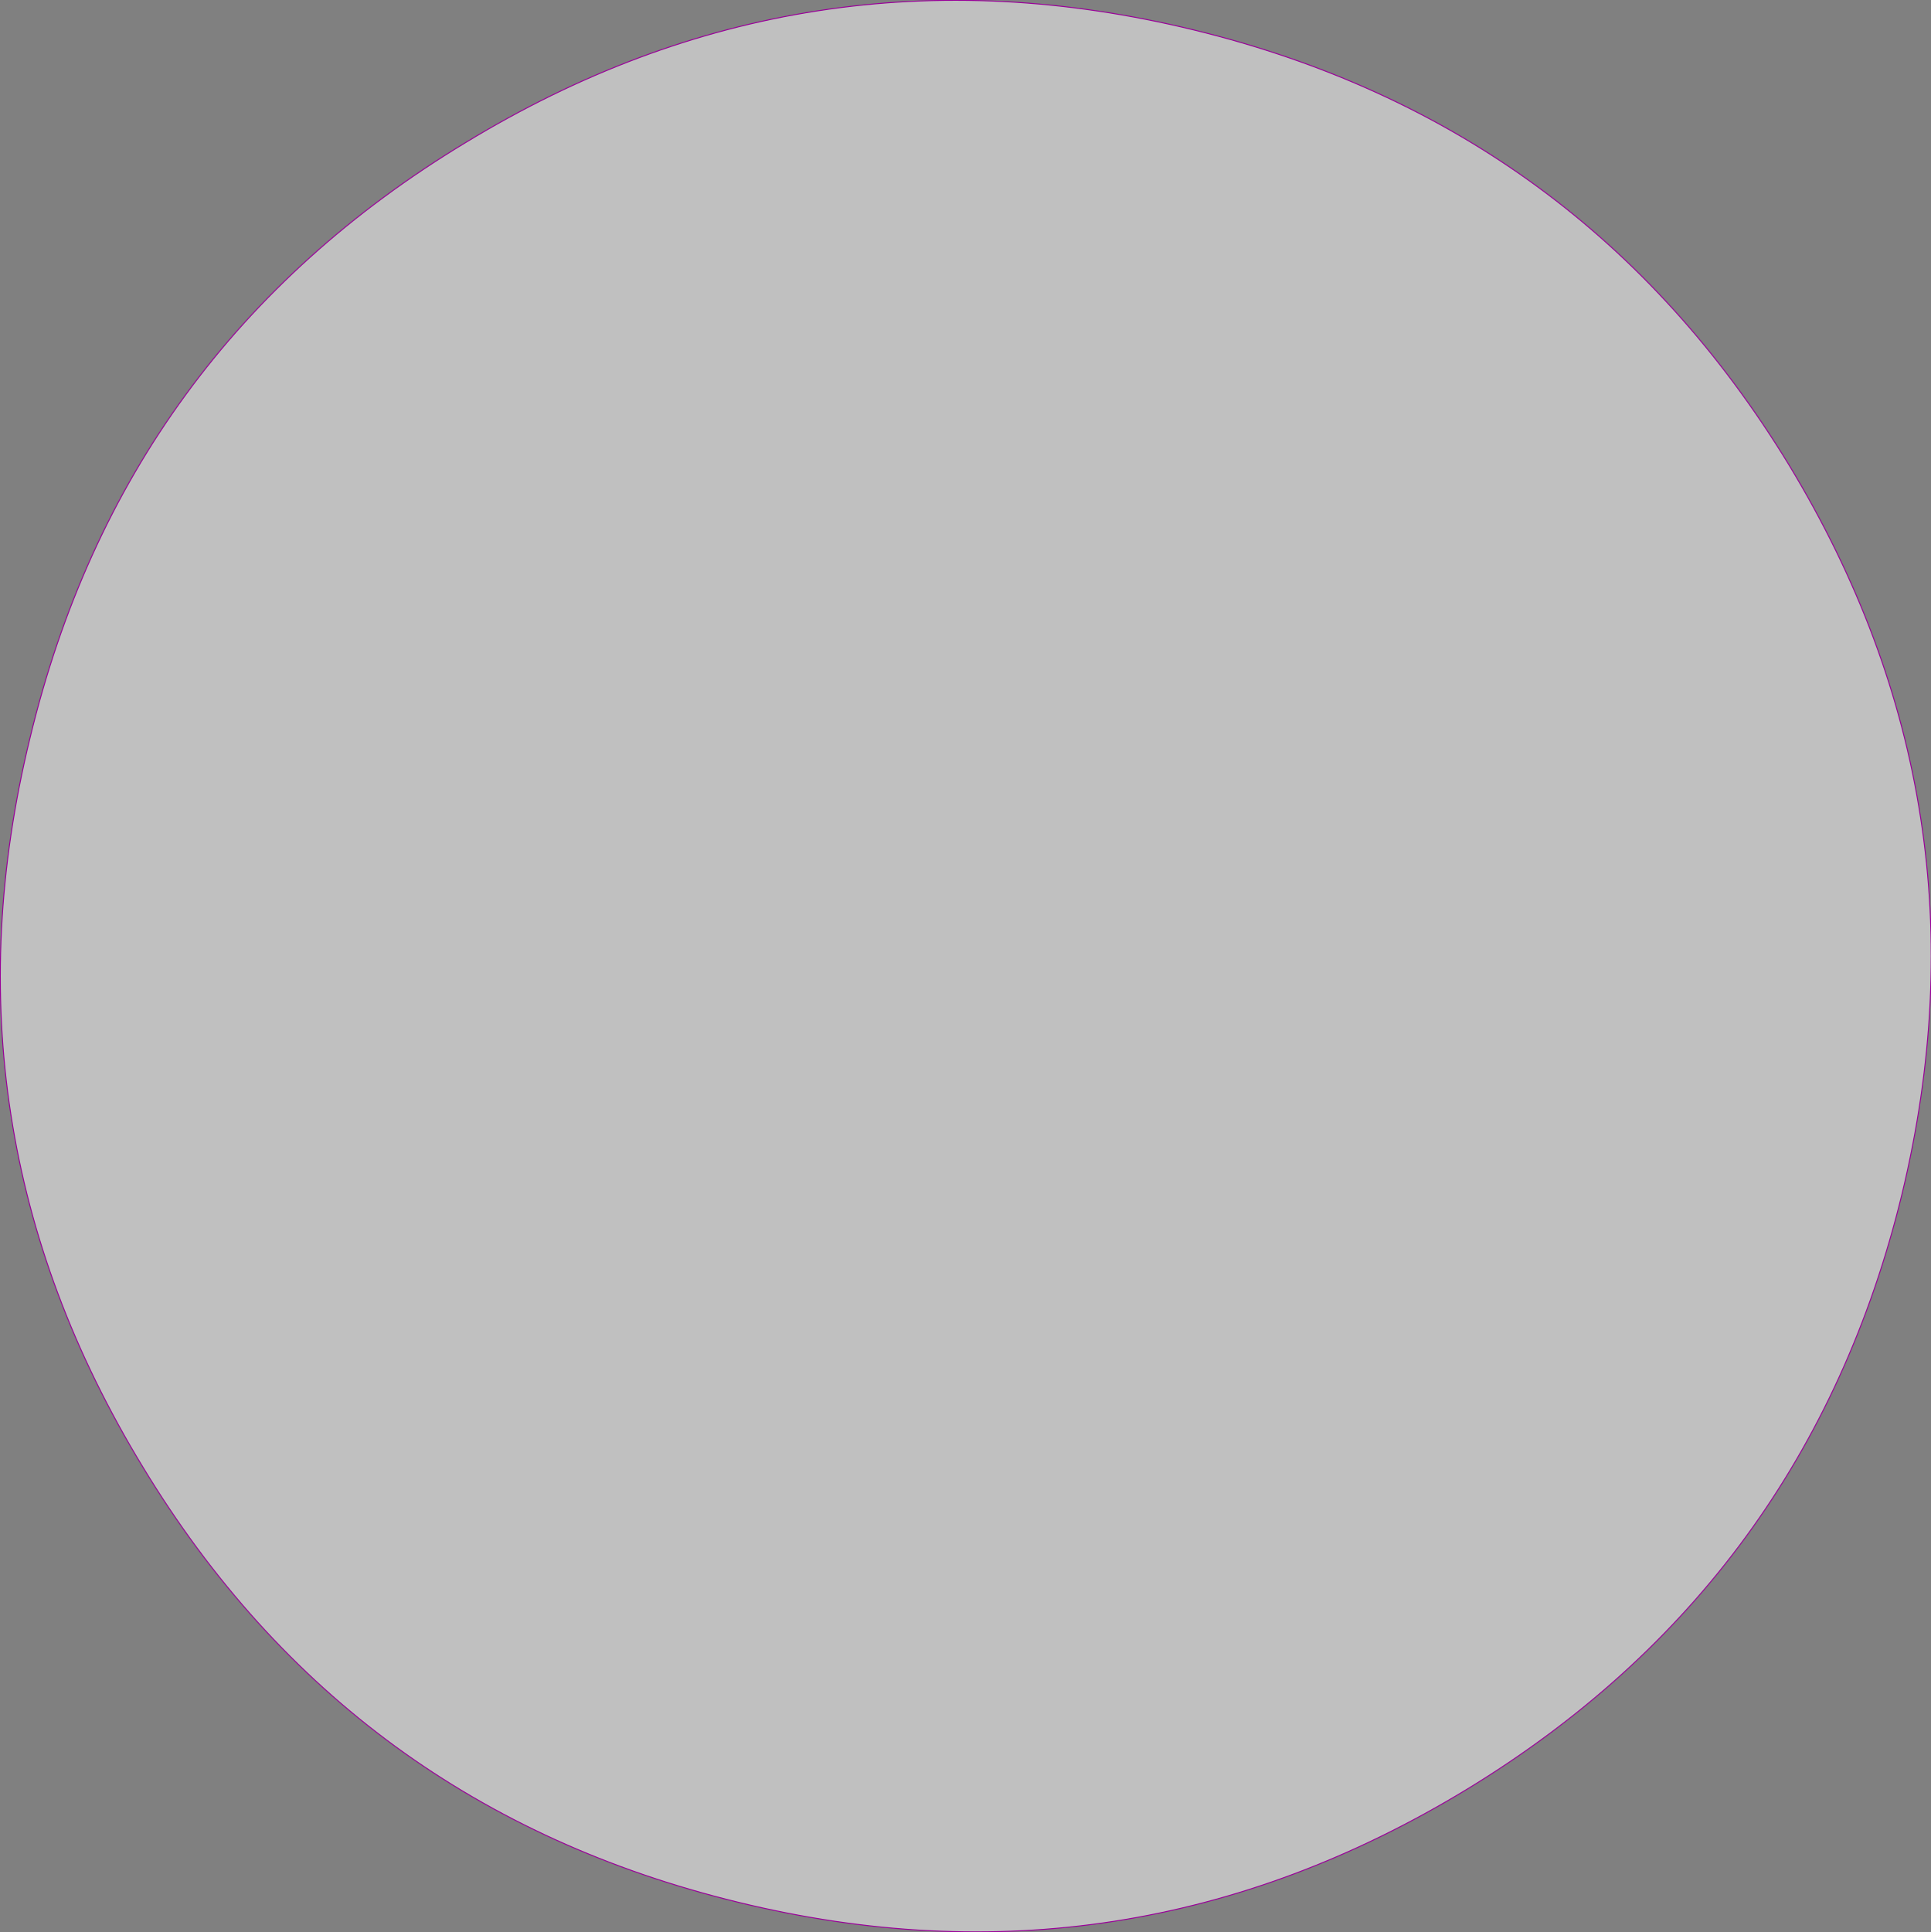 <?xml version="1.0" encoding="UTF-8" standalone="no"?>
<svg xmlns:xlink="http://www.w3.org/1999/xlink" height="100.1px" width="100.05px" xmlns="http://www.w3.org/2000/svg">
  <rect width="100%" height="100%" fill="#808080" stroke="none"/>
  <g transform="matrix(1.0, 0.0, 0.0, 1.0, 50.0, 50.05)">
    <path d="M42.7 -25.95 Q53.4 -8.3 48.55 11.8 43.65 31.9 26.0 42.65 8.3 53.4 -11.75 48.5 -31.9 43.6 -42.6 25.95 -53.35 8.3 -48.45 -11.8 -43.6 -31.95 -25.9 -42.65 -8.25 -53.4 11.85 -48.5 31.95 -43.6 42.7 -25.95" fill="#ffffff" fill-opacity="0.502" fill-rule="evenodd" stroke="none"/>
    <path d="M42.7 -25.95 Q53.4 -8.3 48.55 11.8 43.65 31.9 26.0 42.65 8.3 53.4 -11.75 48.5 -31.9 43.6 -42.6 25.95 -53.35 8.3 -48.45 -11.8 -43.6 -31.95 -25.9 -42.65 -8.25 -53.4 11.85 -48.5 31.95 -43.6 42.7 -25.95 Z" fill="none" stroke="#990099" stroke-linecap="round" stroke-linejoin="round" stroke-width="0.05"/>
  </g>
</svg>
